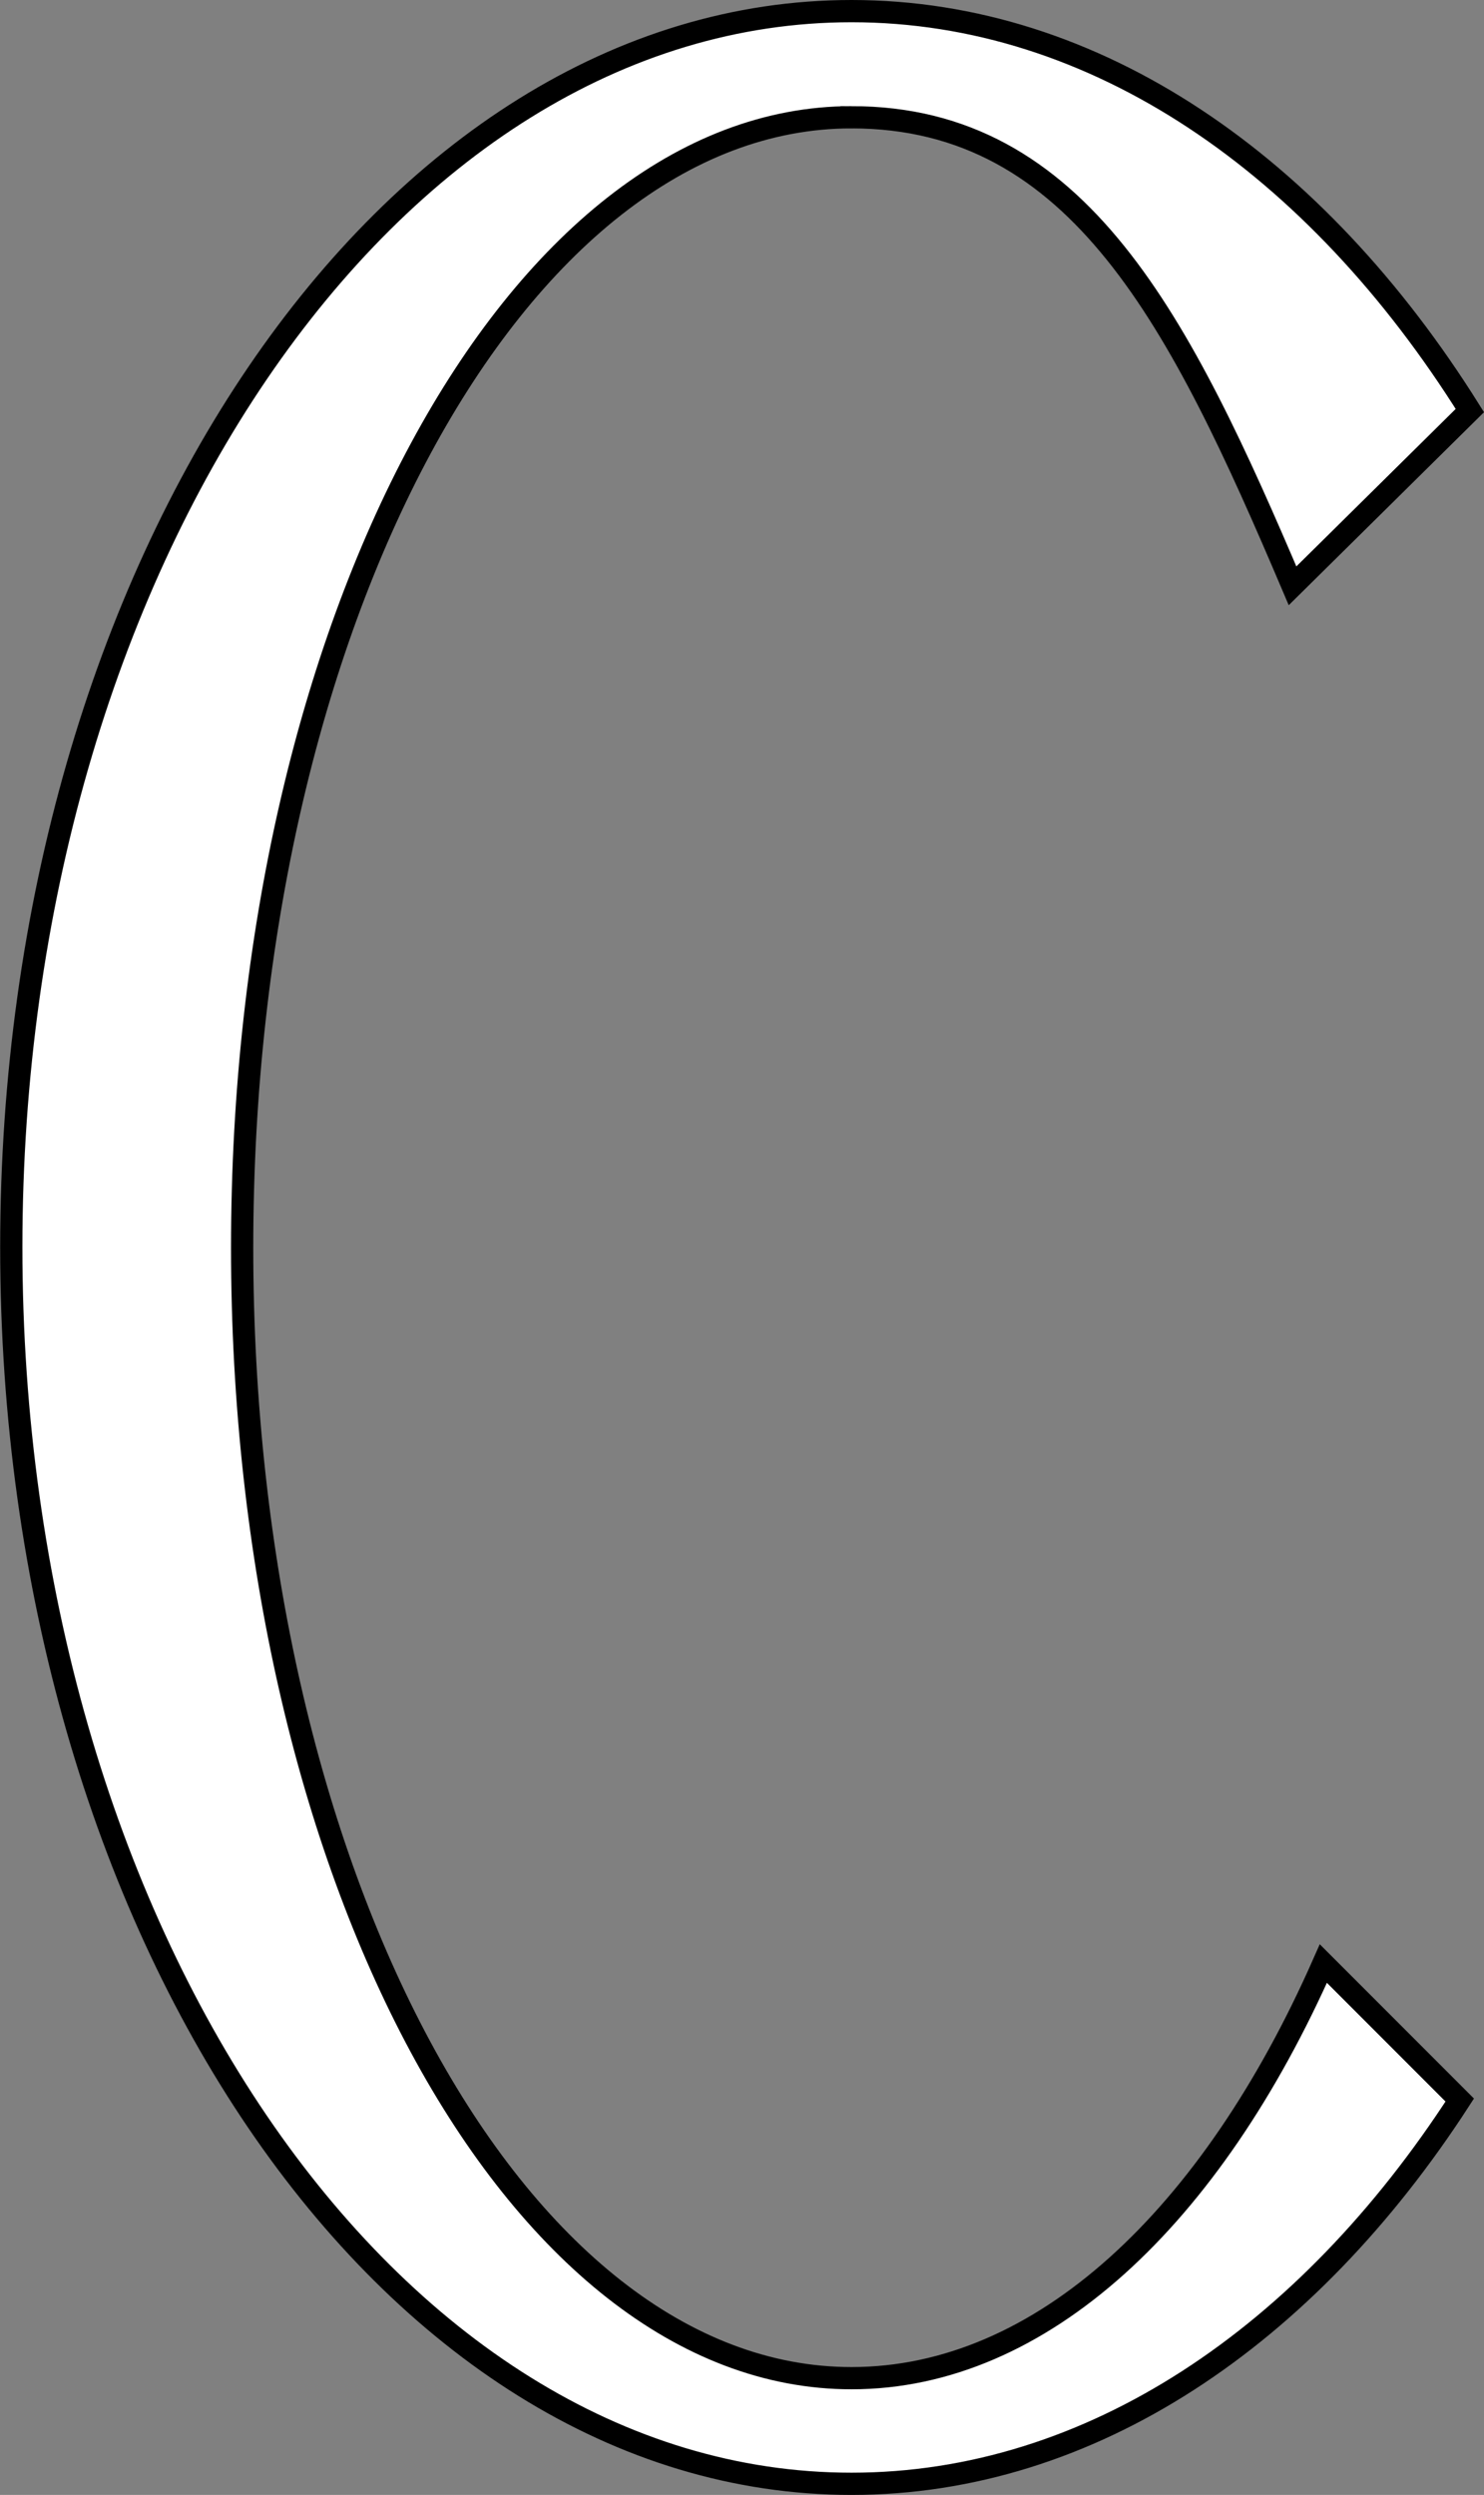 <?xml version="1.0" encoding="UTF-8" standalone="no"?>
<!-- Created with Inkscape (http://www.inkscape.org/) -->

<svg
   width="8.813mm"
   height="14.809mm"
   viewBox="0 0 8.813 14.809"
   version="1.1"
   id="svg980"
   xmlns:inkscape="http://www.inkscape.org/namespaces/inkscape"
   xmlns:sodipodi="http://sodipodi.sourceforge.net/DTD/sodipodi-0.dtd"
   xmlns="http://www.w3.org/2000/svg"
   xmlns:svg="http://www.w3.org/2000/svg">
  <rect x="0" y="0" width="8.813" height="14.809" fill="#808080" stroke="none"/>
  <sodipodi:namedview
     id="namedview982"
     pagecolor="#505050"
     bordercolor="#eeeeee"
     borderopacity="1"
     inkscape:showpageshadow="0"
     inkscape:pageopacity="0"
     inkscape:pagecheckerboard="0"
     inkscape:deskcolor="#505050"
     inkscape:document-units="mm"
     showgrid="false" />
  <defs
     id="defs977" />
  <g
     inkscape:label="Warstwa 1"
     inkscape:groupmode="layer"
     id="layer1"
     transform="translate(-77.669,-131.552)">
    <path
       class="cls-1"
       d="m 82.726,132.248 c 1.352,0 1.955,1.22 2.619,2.781 l 1.053,-1.04 c -0.913,-1.458 -2.22,-2.371 -3.672,-2.371 -2.754,0 -4.99,3.286 -4.99,7.337 0,4.051 2.233,7.34 4.99,7.34 1.421,0 2.704,-0.876 3.612,-2.278 l -0.81,-0.81 c -0.664,1.503 -1.672,2.461 -2.802,2.461 -2,0 -3.619,-3.006 -3.619,-6.71 0,-3.704 1.622,-6.71 3.619,-6.71 z"
       id="path16"
       style="fill:#ffffff;stroke:#000000;stroke-width:0.132;stroke-dasharray:none;stroke-opacity:1"
       inkscape:export-filename="..\OneDrive - Lottomerkury Sp. z o.o\Obrazy\icon.svg"
       inkscape:export-xdpi="171.52045"
       inkscape:export-ydpi="171.52045" />
  </g>
</svg>

